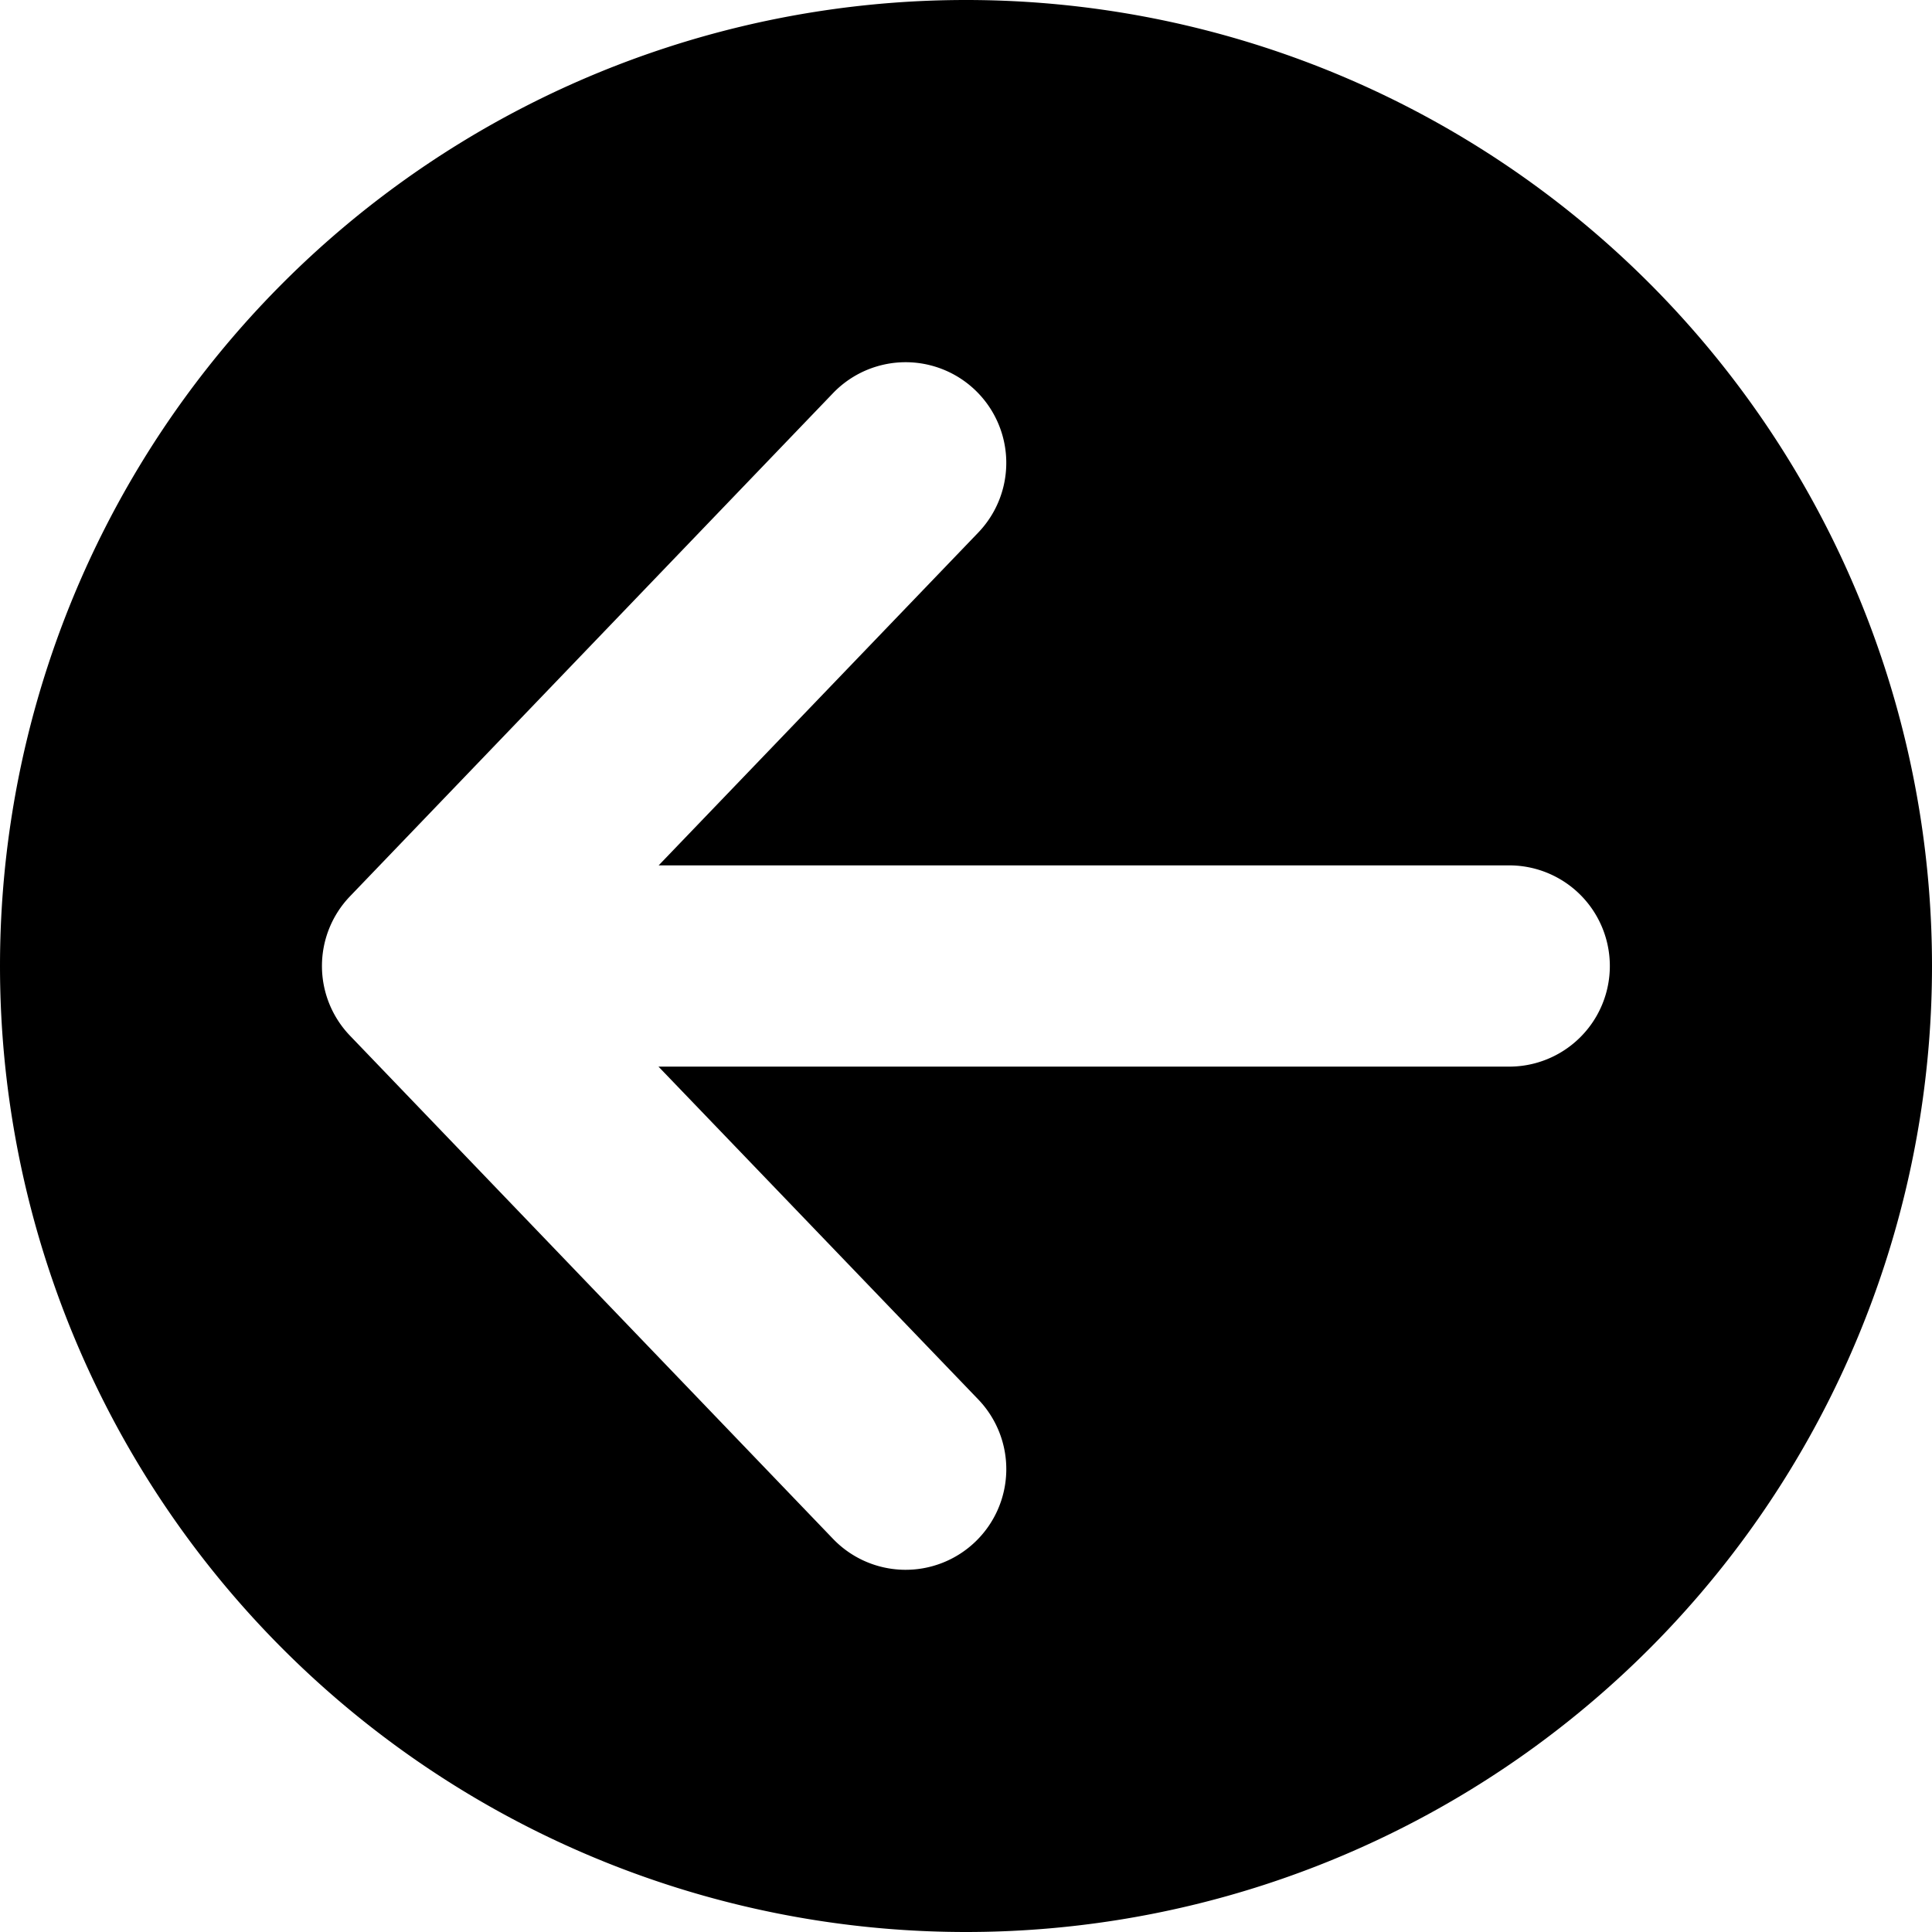<svg fill="none" viewBox="0 0 12 12" xmlns="http://www.w3.org/2000/svg">
  <g clip-path="url(#Arrow-Circle-Solid-Left-12_svg__a)">
    <path fill="#000" fill-rule="evenodd" d="M0 6a6 6 0 1 0 12 0A6 6 0 0 0 0 6Zm6.058 3.576a.625.625 0 0 0 .018-.884L4.09 6.625h5.284a.625.625 0 1 0 0-1.25H4.091l1.985-2.067a.625.625 0 0 0-.902-.866l-3 3.125a.625.625 0 0 0 0 .866l3 3.125a.625.625 0 0 0 .884.018Z" clip-rule="evenodd"/>
  </g>
  <defs>
    <clipPath id="Arrow-Circle-Solid-Left-12_svg__a">
      <path fill="#fff" d="M0 0h12v12H0z"/>
    </clipPath>
  </defs>
</svg>
